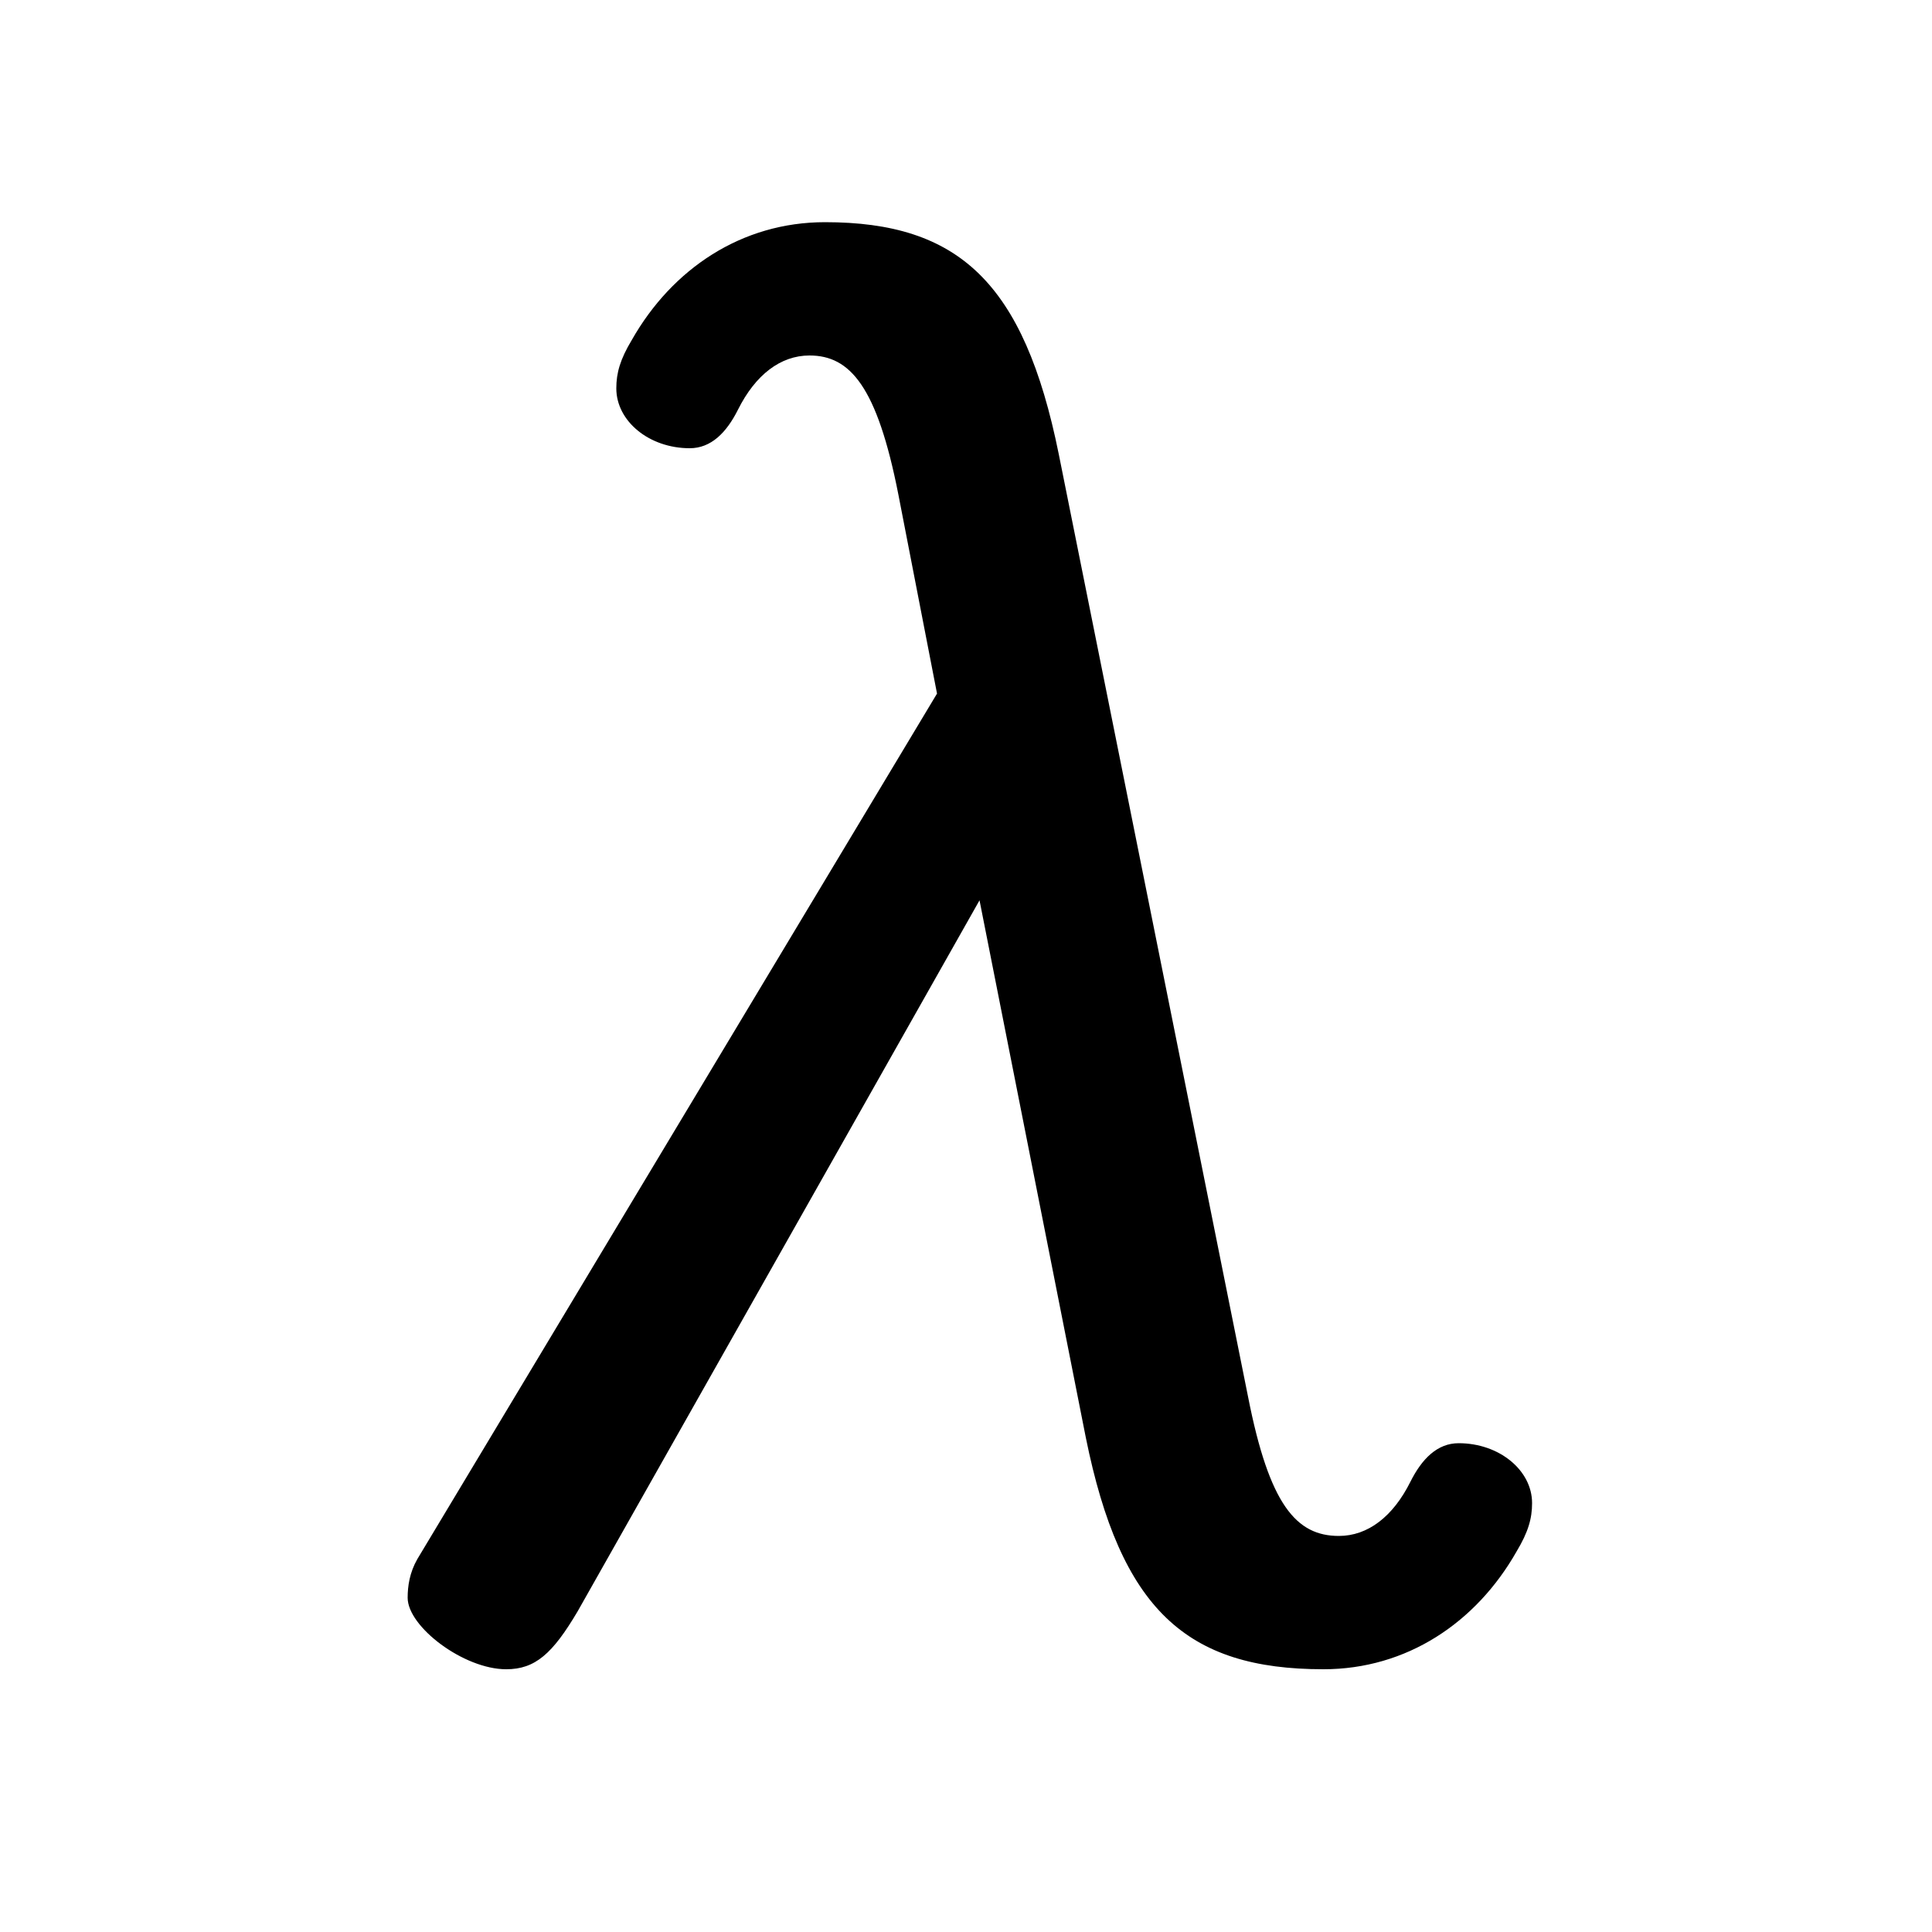 <svg xmlns="http://www.w3.org/2000/svg" viewBox="0 -44.0 50.0 50.0">
    <rect x="0" y="-44.0" width="50.0" height="50.0" fill="#808080" stroke="none"/>
    <g transform="scale(1, -1)">
        <!-- ボディの枠 -->
        <rect x="0" y="-6.0" width="50.0" height="50.0"
            stroke="white" fill="white"/>
        <!-- グリフ座標系の原点 -->
        <circle cx="0" cy="0" r="5" fill="white"/>
        <!-- グリフのアウトライン -->
        <g style="fill:black;stroke:#000000;stroke-width:0;stroke-linecap:round;stroke-linejoin:round;">
        <path d="M 27.4 32.25 C 26.5 36.7 24.8 38.25 21.35 38.25 C 19.2 38.25 17.4 37.05 16.35 35.2 C 16.05 34.7 15.95 34.35 15.95 33.95 C 15.95 33.1 16.8 32.4 17.85 32.4 C 18.4 32.4 18.8 32.8 19.1 33.4 C 19.55 34.3 20.2 34.8 20.95 34.8 C 22.0 34.8 22.7 34.0 23.25 31.2 L 24.25 26.05 L 10.8 3.65 C 10.6 3.3 10.55 2.95 10.55 2.65 C 10.55 1.9 12.0 0.8 13.1 0.8 C 13.85 0.8 14.3 1.2 14.95 2.3 L 25.35 20.7 L 28.1 6.8 C 29.0 2.35 30.7 0.8 34.25 0.8 C 36.4 0.8 38.2 2.0 39.25 3.85 C 39.55 4.35 39.65 4.7 39.65 5.1 C 39.65 5.95 38.8 6.65 37.75 6.65 C 37.2 6.65 36.8 6.25 36.5 5.65 C 36.05 4.75 35.4 4.25 34.65 4.25 C 33.55 4.25 32.85 5.05 32.3 7.85 Z"/>
    </g>
    </g>
</svg>
